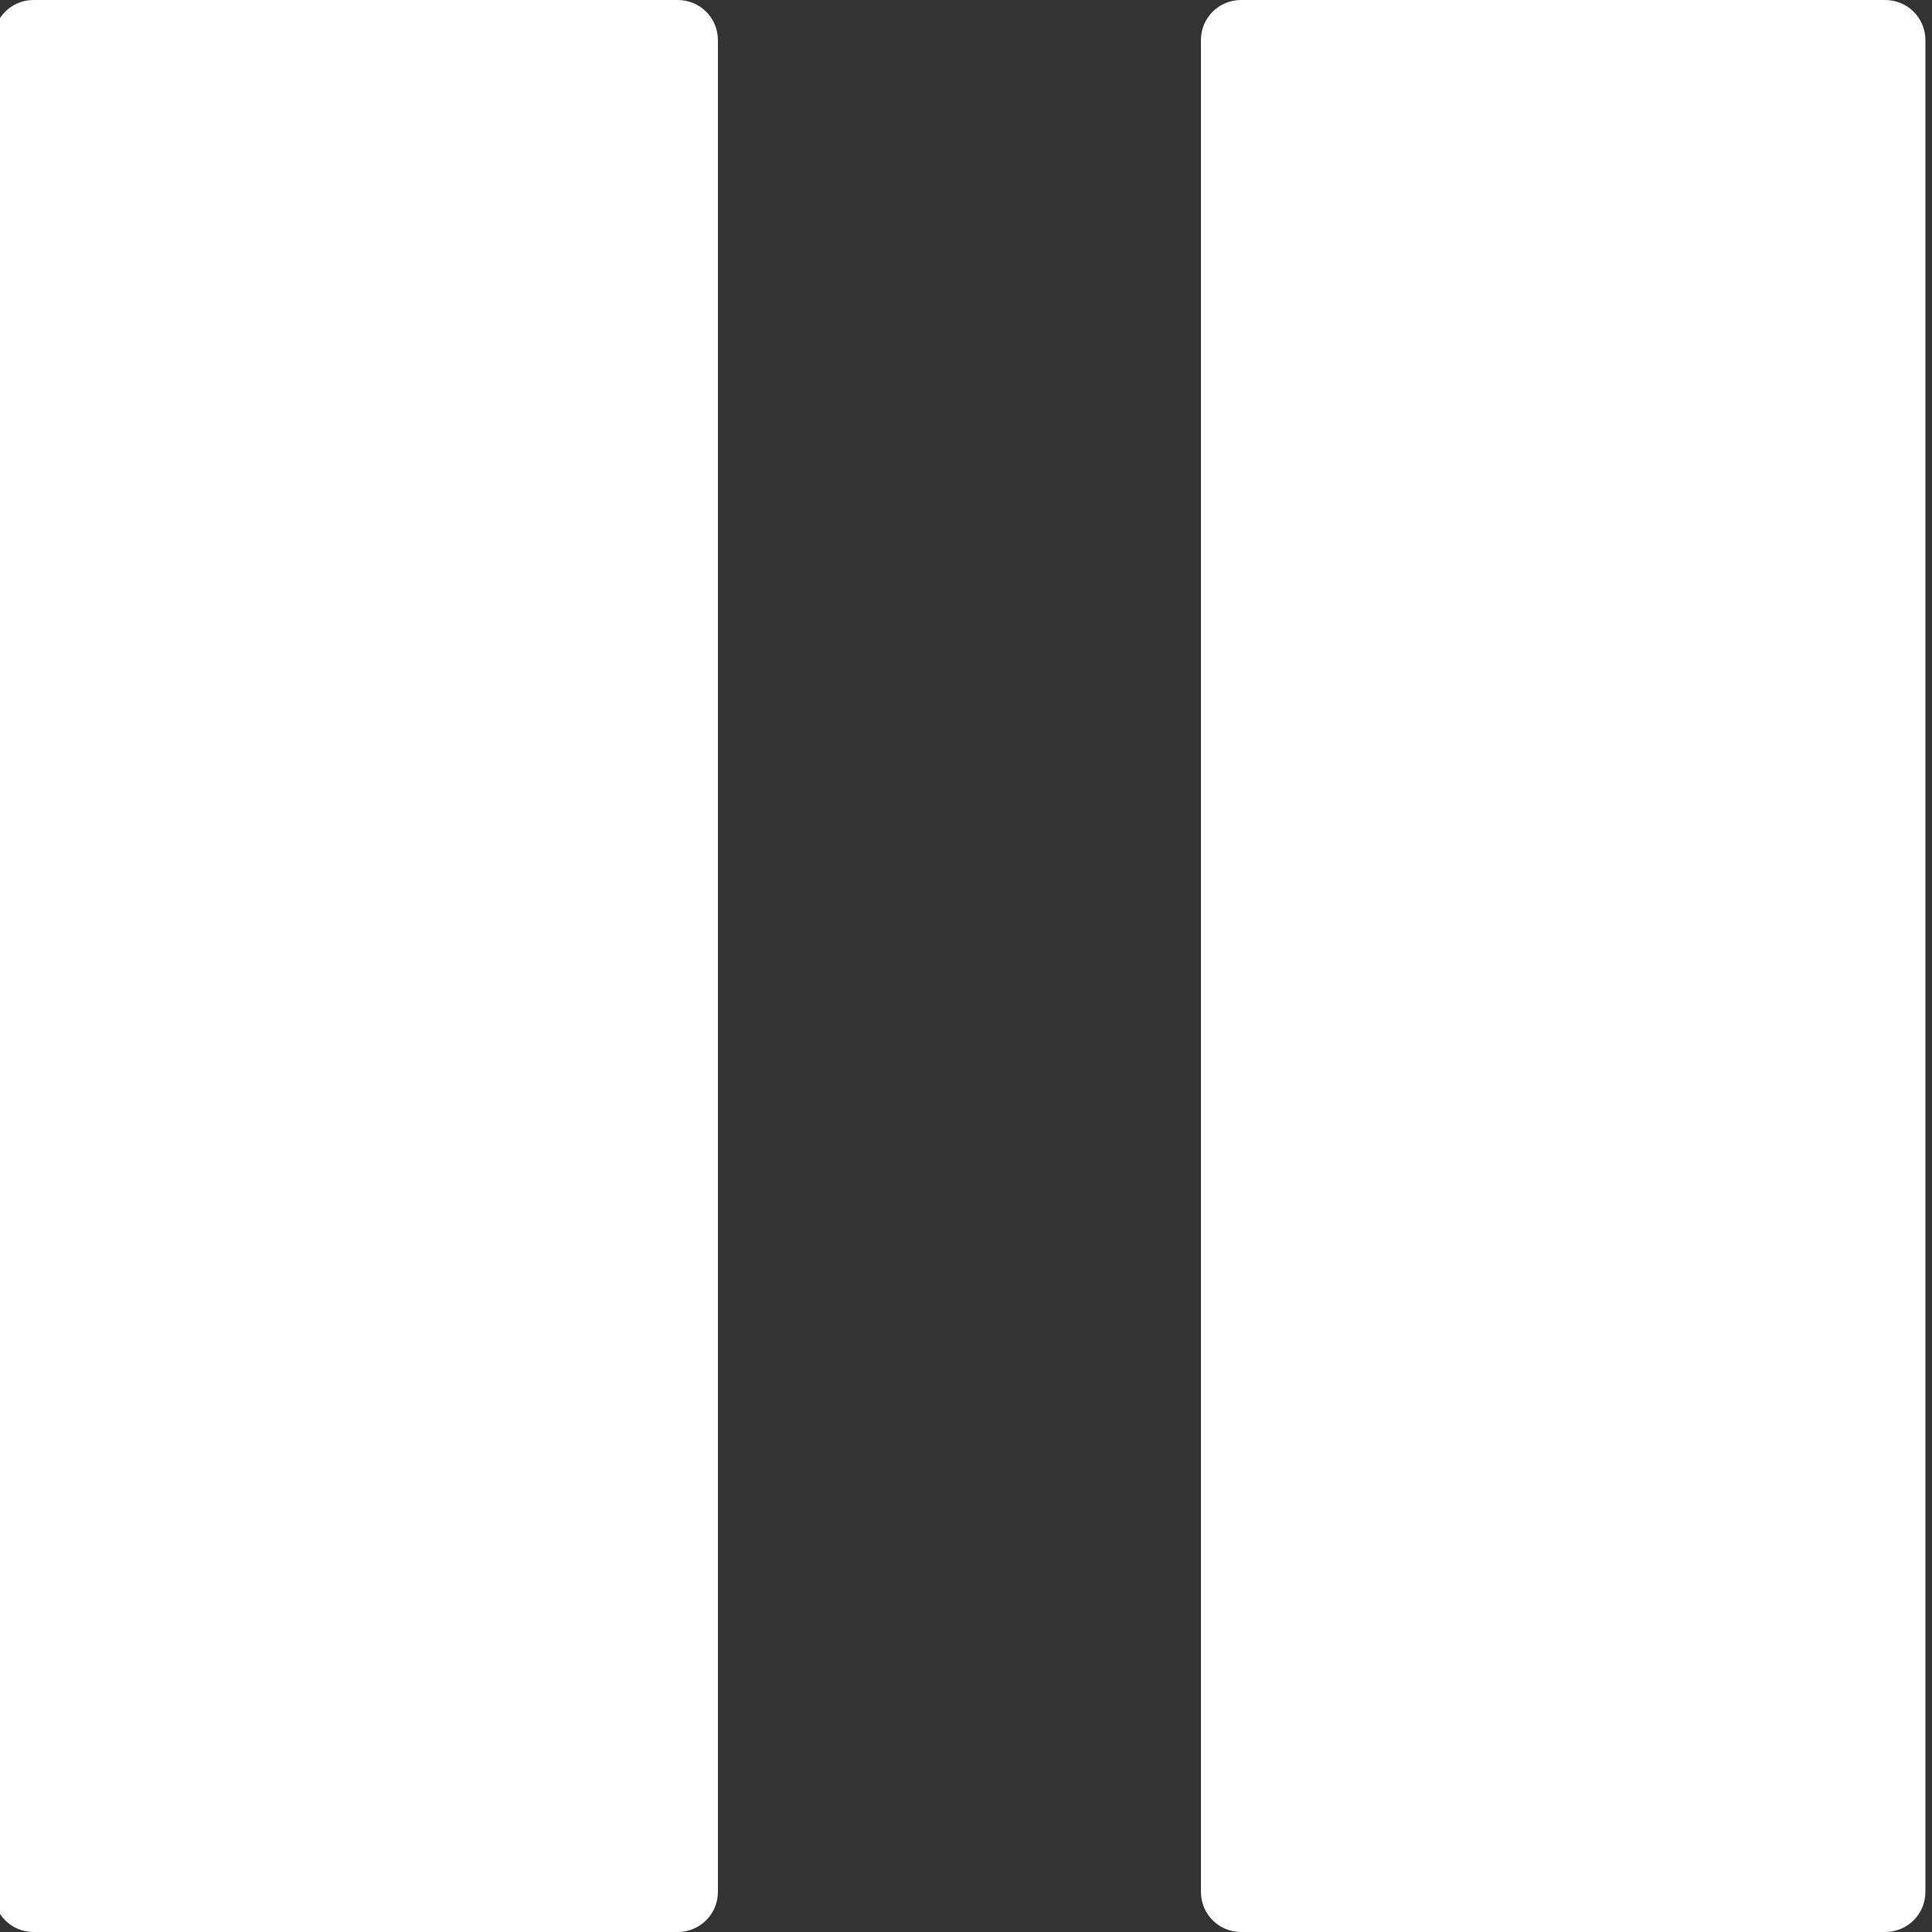 <?xml version="1.0" encoding="UTF-8" standalone="no"?>
<svg width="32px" height="32px" viewBox="0 0 32 32" version="1.1" xmlns="http://www.w3.org/2000/svg" xmlns:xlink="http://www.w3.org/1999/xlink">
    <rect x="0" y="0" width="32" height="32" fill="#333333" stroke="none"/>
    <!-- Generator: Sketch 3.7.2 (28276) - http://www.bohemiancoding.com/sketch -->
    <title>Artboard</title>
    <desc>Created with Sketch.</desc>
    <defs></defs>
    <g id="Page-1" stroke="none" stroke-width="1" fill="none" fill-rule="evenodd">
        <g id="Artboard" fill="#FFFFFF">
            <path d="M11.224,32 C11.594,32 11.891,31.704 11.891,31.333 L11.891,0.667 C11.891,0.296 11.594,-4.72068787e-05 11.224,-4.72068787e-05 L0.557,-4.72068787e-05 C0.187,-4.72068787e-05 -0.109,0.296 -0.109,0.667 L-0.109,31.333 C-0.109,31.704 0.187,32 0.557,32 L11.224,32 Z M31.224,32 C31.594,32 31.891,31.704 31.891,31.333 L31.891,0.667 C31.891,0.296 31.594,-4.72068787e-05 31.224,-4.72068787e-05 L20.557,-4.72068787e-05 C20.187,-4.72068787e-05 19.891,0.296 19.891,0.667 L19.891,31.333 C19.891,31.704 20.187,32 20.557,32 L31.224,32 Z" id="pause"></path>
        </g>
    </g>
</svg>